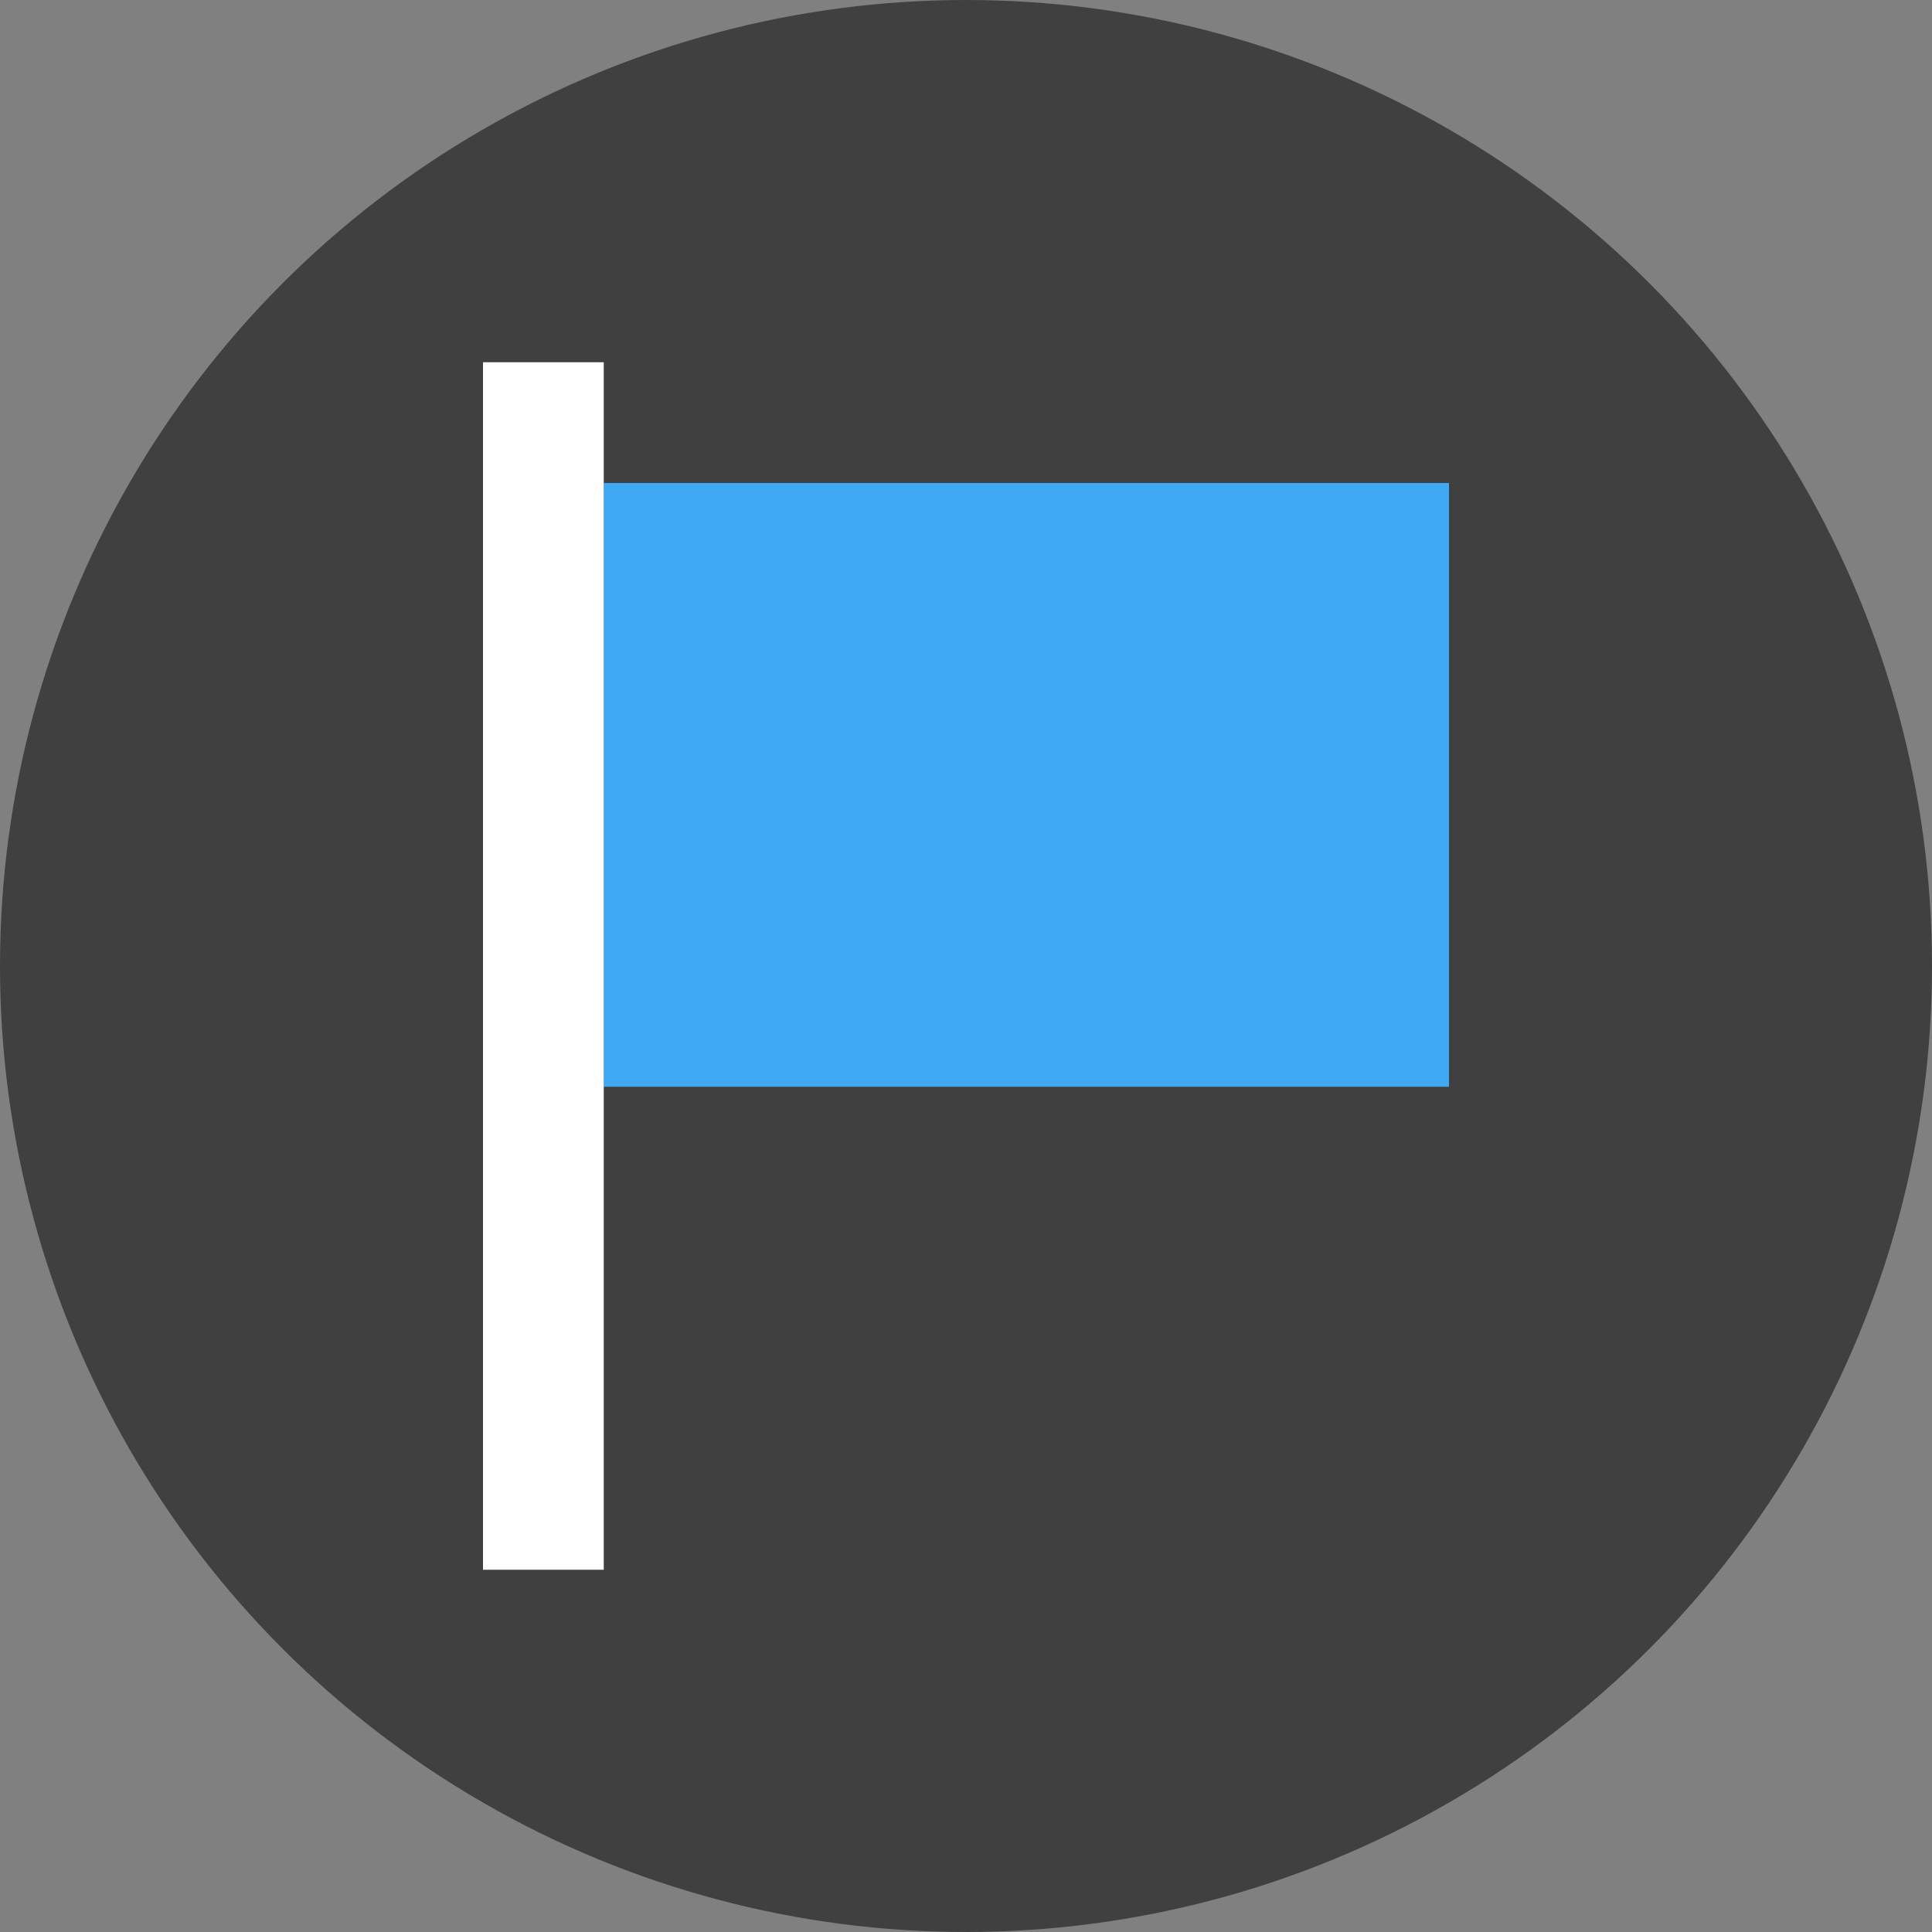 <?xml version="1.0" encoding="utf-8"?>
<!-- Generator: Adobe Illustrator 20.0.0, SVG Export Plug-In . SVG Version: 6.00 Build 0)  -->
<svg version="1.1" id="Layer_1" xmlns="http://www.w3.org/2000/svg" xmlns:xlink="http://www.w3.org/1999/xlink" x="0px" y="0px"
	 viewBox="0 0 16 16" style="enable-background:new 0 0 16 16;" xml:space="preserve">
<rect x="0" y="0" width="16" height="16" fill="#808080" stroke="none"/>
<style type="text/css">
	.st0{fill:#404040;}
	.st1{fill:#3FA9F5;}
	.st2{fill:#FFFFFF;}
</style>
<circle class="st0" cx="8" cy="8" r="8"/>
<rect x="5" y="4" class="st1" width="7" height="5"/>
<rect x="4" y="3" class="st2" width="1" height="10"/>
</svg>
